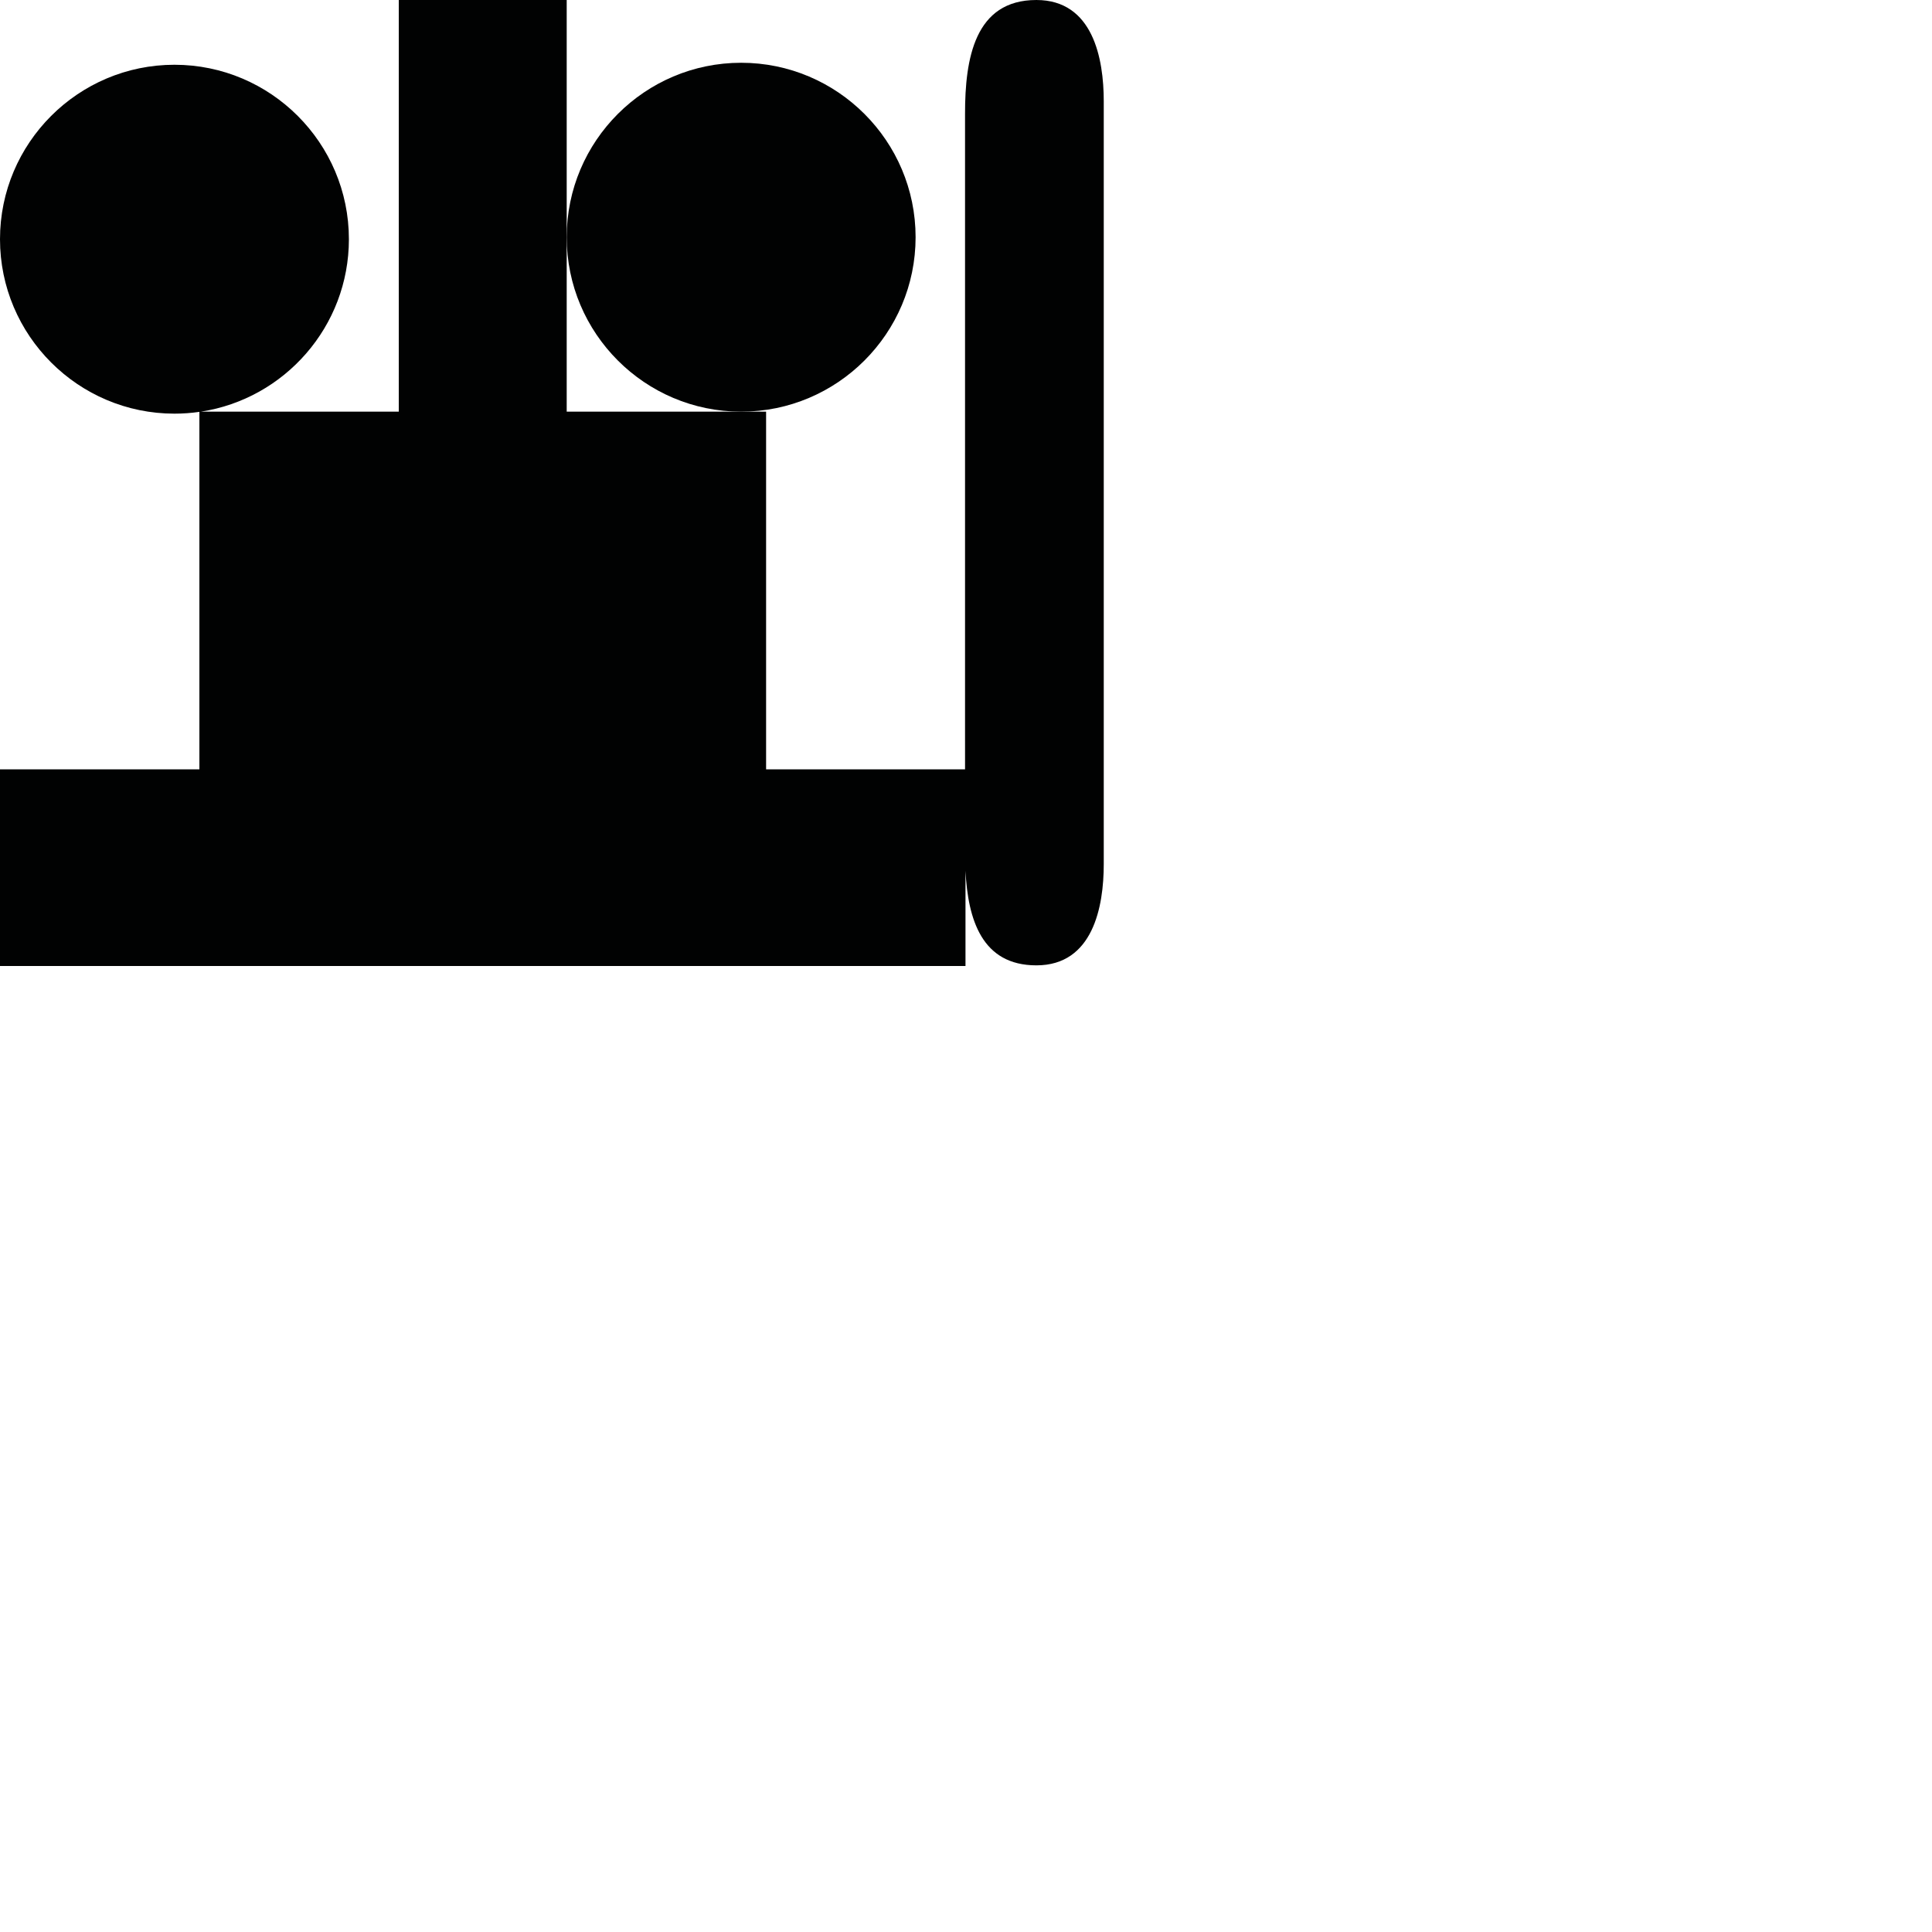 <?xml version="1.0" encoding="utf-8"?>
<!-- Generator: Adobe Illustrator 16.0.0, SVG Export Plug-In . SVG Version: 6.00 Build 0)  -->
<!DOCTYPE svg PUBLIC "-//W3C//DTD SVG 1.1//EN" "http://www.w3.org/Graphics/SVG/1.1/DTD/svg11.dtd">
<svg version="1.1" id="Calque_1" xmlns="http://www.w3.org/2000/svg" xmlns:xlink="http://www.w3.org/1999/xlink" x="0px" y="0px"
	 width="1190.551px" height="1190.551px" viewBox="0 0 1190.551 1190.551" enable-background="new 0 0 1190.551 1190.551"
	 xml:space="preserve">
<g>
	<path fill="#010202" d="M638.641,0.001c-38.02-0.002-43.986,36.176-43.958,70.064c0.017,16.961,0.002,338.195,0,381.87
		c0,0,0,0.224,0,0.644c0,2.777,0,4.262,0,4.262h0.001c0.001,4.01,0.003,10.167,0.004,17.241H472.09V253.676h-15.373H349.216V146.177
		V0H245.745v253.676H123.761C175.348,245.815,215,201.154,215,147.405c0-59.275-48.226-107.5-107.5-107.5S0,88.129,0,147.405
		s48.224,107.5,107.5,107.5c5.219,0,10.351-0.381,15.373-1.104v220.282H0v121.196h594.962v-58.621
		c1.518,29.96,10.078,58.218,43.679,58.218c34.938,0,41.524-36.18,41.524-62.358c0-10.554,0-59.85,0-75.675c0-3.09,0-4.903,0-4.903
		c0-44.541,0-377.811,0-389.578C680.165,36.179,673.579,0.001,638.641,0.001z"/>
	<path fill="#010202" d="M456.717,253.676c59.274,0,107.5-48.223,107.5-107.499c0-59.275-48.226-107.5-107.5-107.5
		c-59.276,0-107.5,48.224-107.501,107.5C349.216,205.452,397.442,253.676,456.717,253.676z"/>
</g>
</svg>
